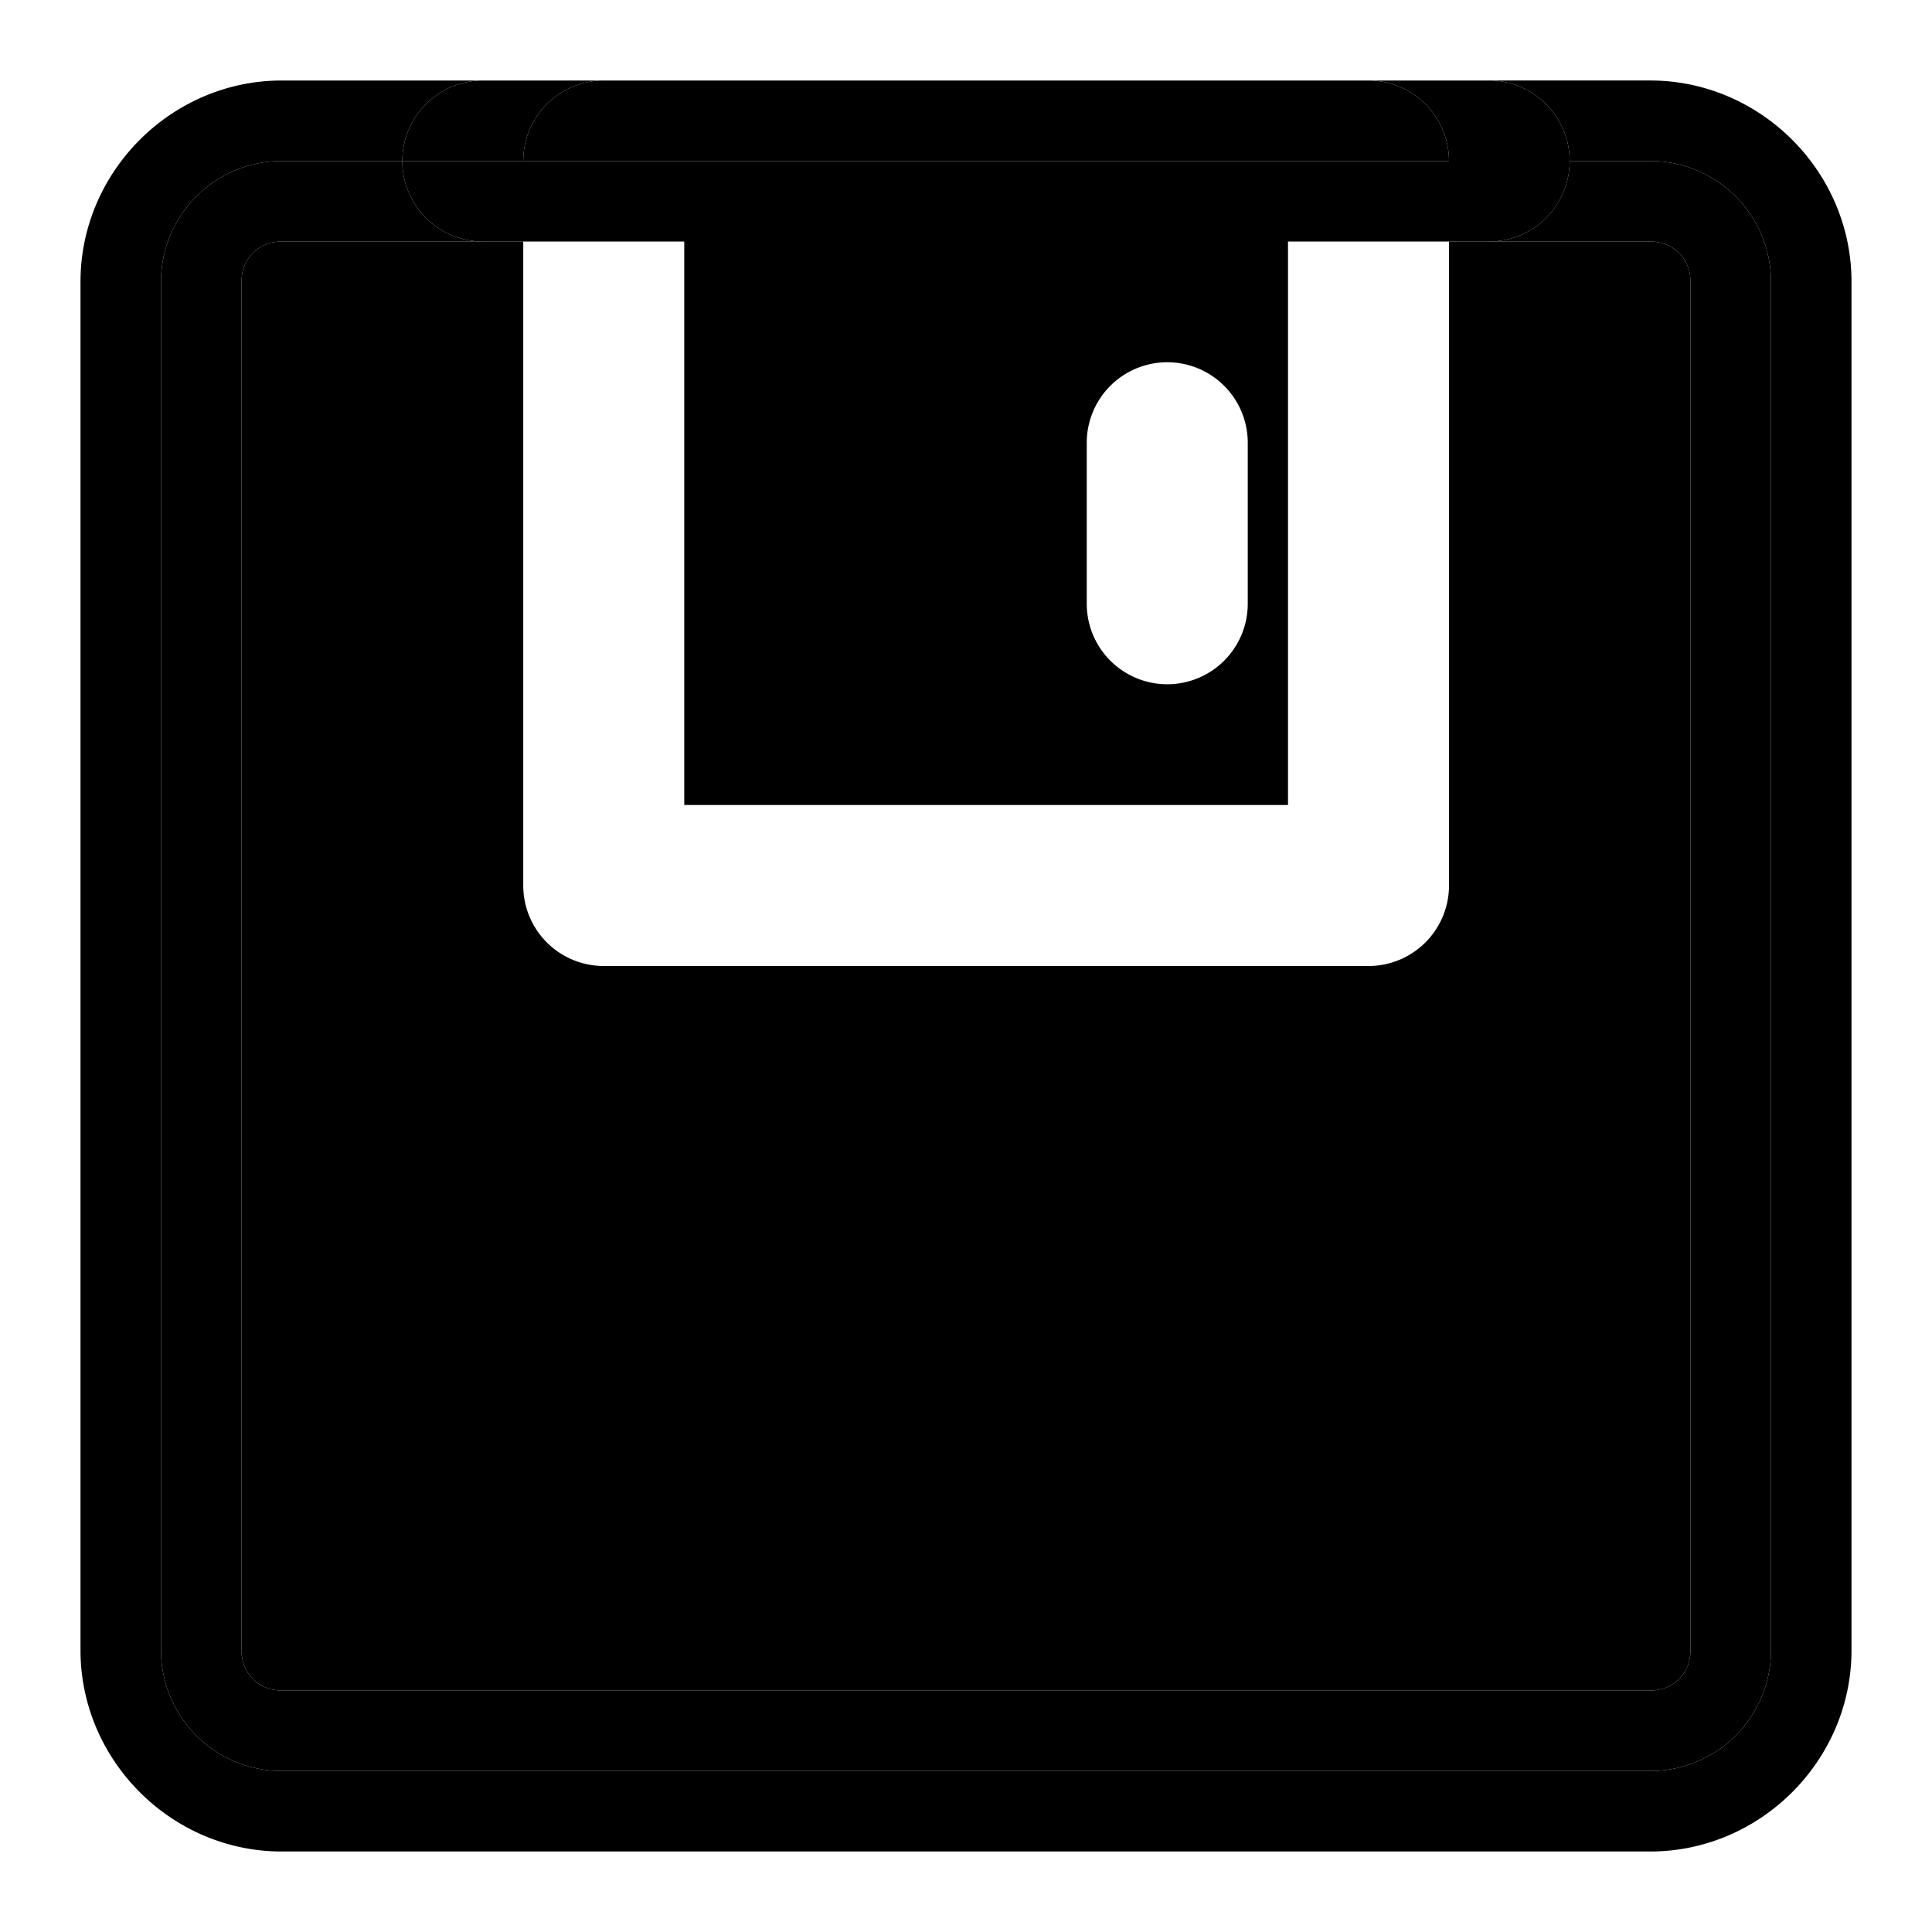 <svg xmlns="http://www.w3.org/2000/svg" width="48" height="48" viewBox="0 0 48 48"><path d="M36.998 6H36v16a2 2 0 0 1-2 2H15a2 2 0 0 1-2-2V6H7c-.576 0-1 .424-1 1v34c0 .576.424 1 1 1h34c.576 0 1-.424 1-1V7c0-.576-.424-1-1-1Z"/><path d="M38.998 4a2 2 0 0 1-2 2H41c.576 0 1 .424 1 1v34c0 .576-.424 1-1 1H7c-.576 0-1-.424-1-1V7c0-.576.424-1 1-1h4.996a2 2 0 0 1-2-2H7a3 3 0 0 0-3 3v34a3 3 0 0 0 3 3h34a3 3 0 0 0 3-3V7a3 3 0 0 0-3-3Z"/><path d="M7 2C4.262 2 2 4.262 2 7v34c0 2.738 2.262 5 5 5h34c2.738 0 5-2.262 5-5V7c0-2.738-2.262-5-5-5h-4.002a2 2 0 0 1 2 2H41a3 3 0 0 1 3 3v34a3 3 0 0 1-3 3H7a3 3 0 0 1-3-3V7a3 3 0 0 1 3-3h2.996a2 2 0 0 1 2-2Z"/><path d="M17 6v14h15V6Zm12 3a2 2 0 0 1 2 2v4a2 2 0 0 1-2 2 2 2 0 0 1-2-2v-4a2 2 0 0 1 2-2zm5-5v2h2V4ZM15 4v2h19V4Zm-2 0v2h2V4Zm-1.004 2H13V4H9.996a2 2 0 0 0 2 2zm27.002-2H36v2h.998a2 2 0 0 0 2-2zM34 2a2 2 0 0 1 2 2h2.998a2 2 0 0 0-2-2z"/><path d="M15 2a2 2 0 0 0-2 2h23a2 2 0 0 0-2-2Z"/><path d="M11.996 2a2 2 0 0 0-2 2H13a2 2 0 0 1 2-2z"/></svg>